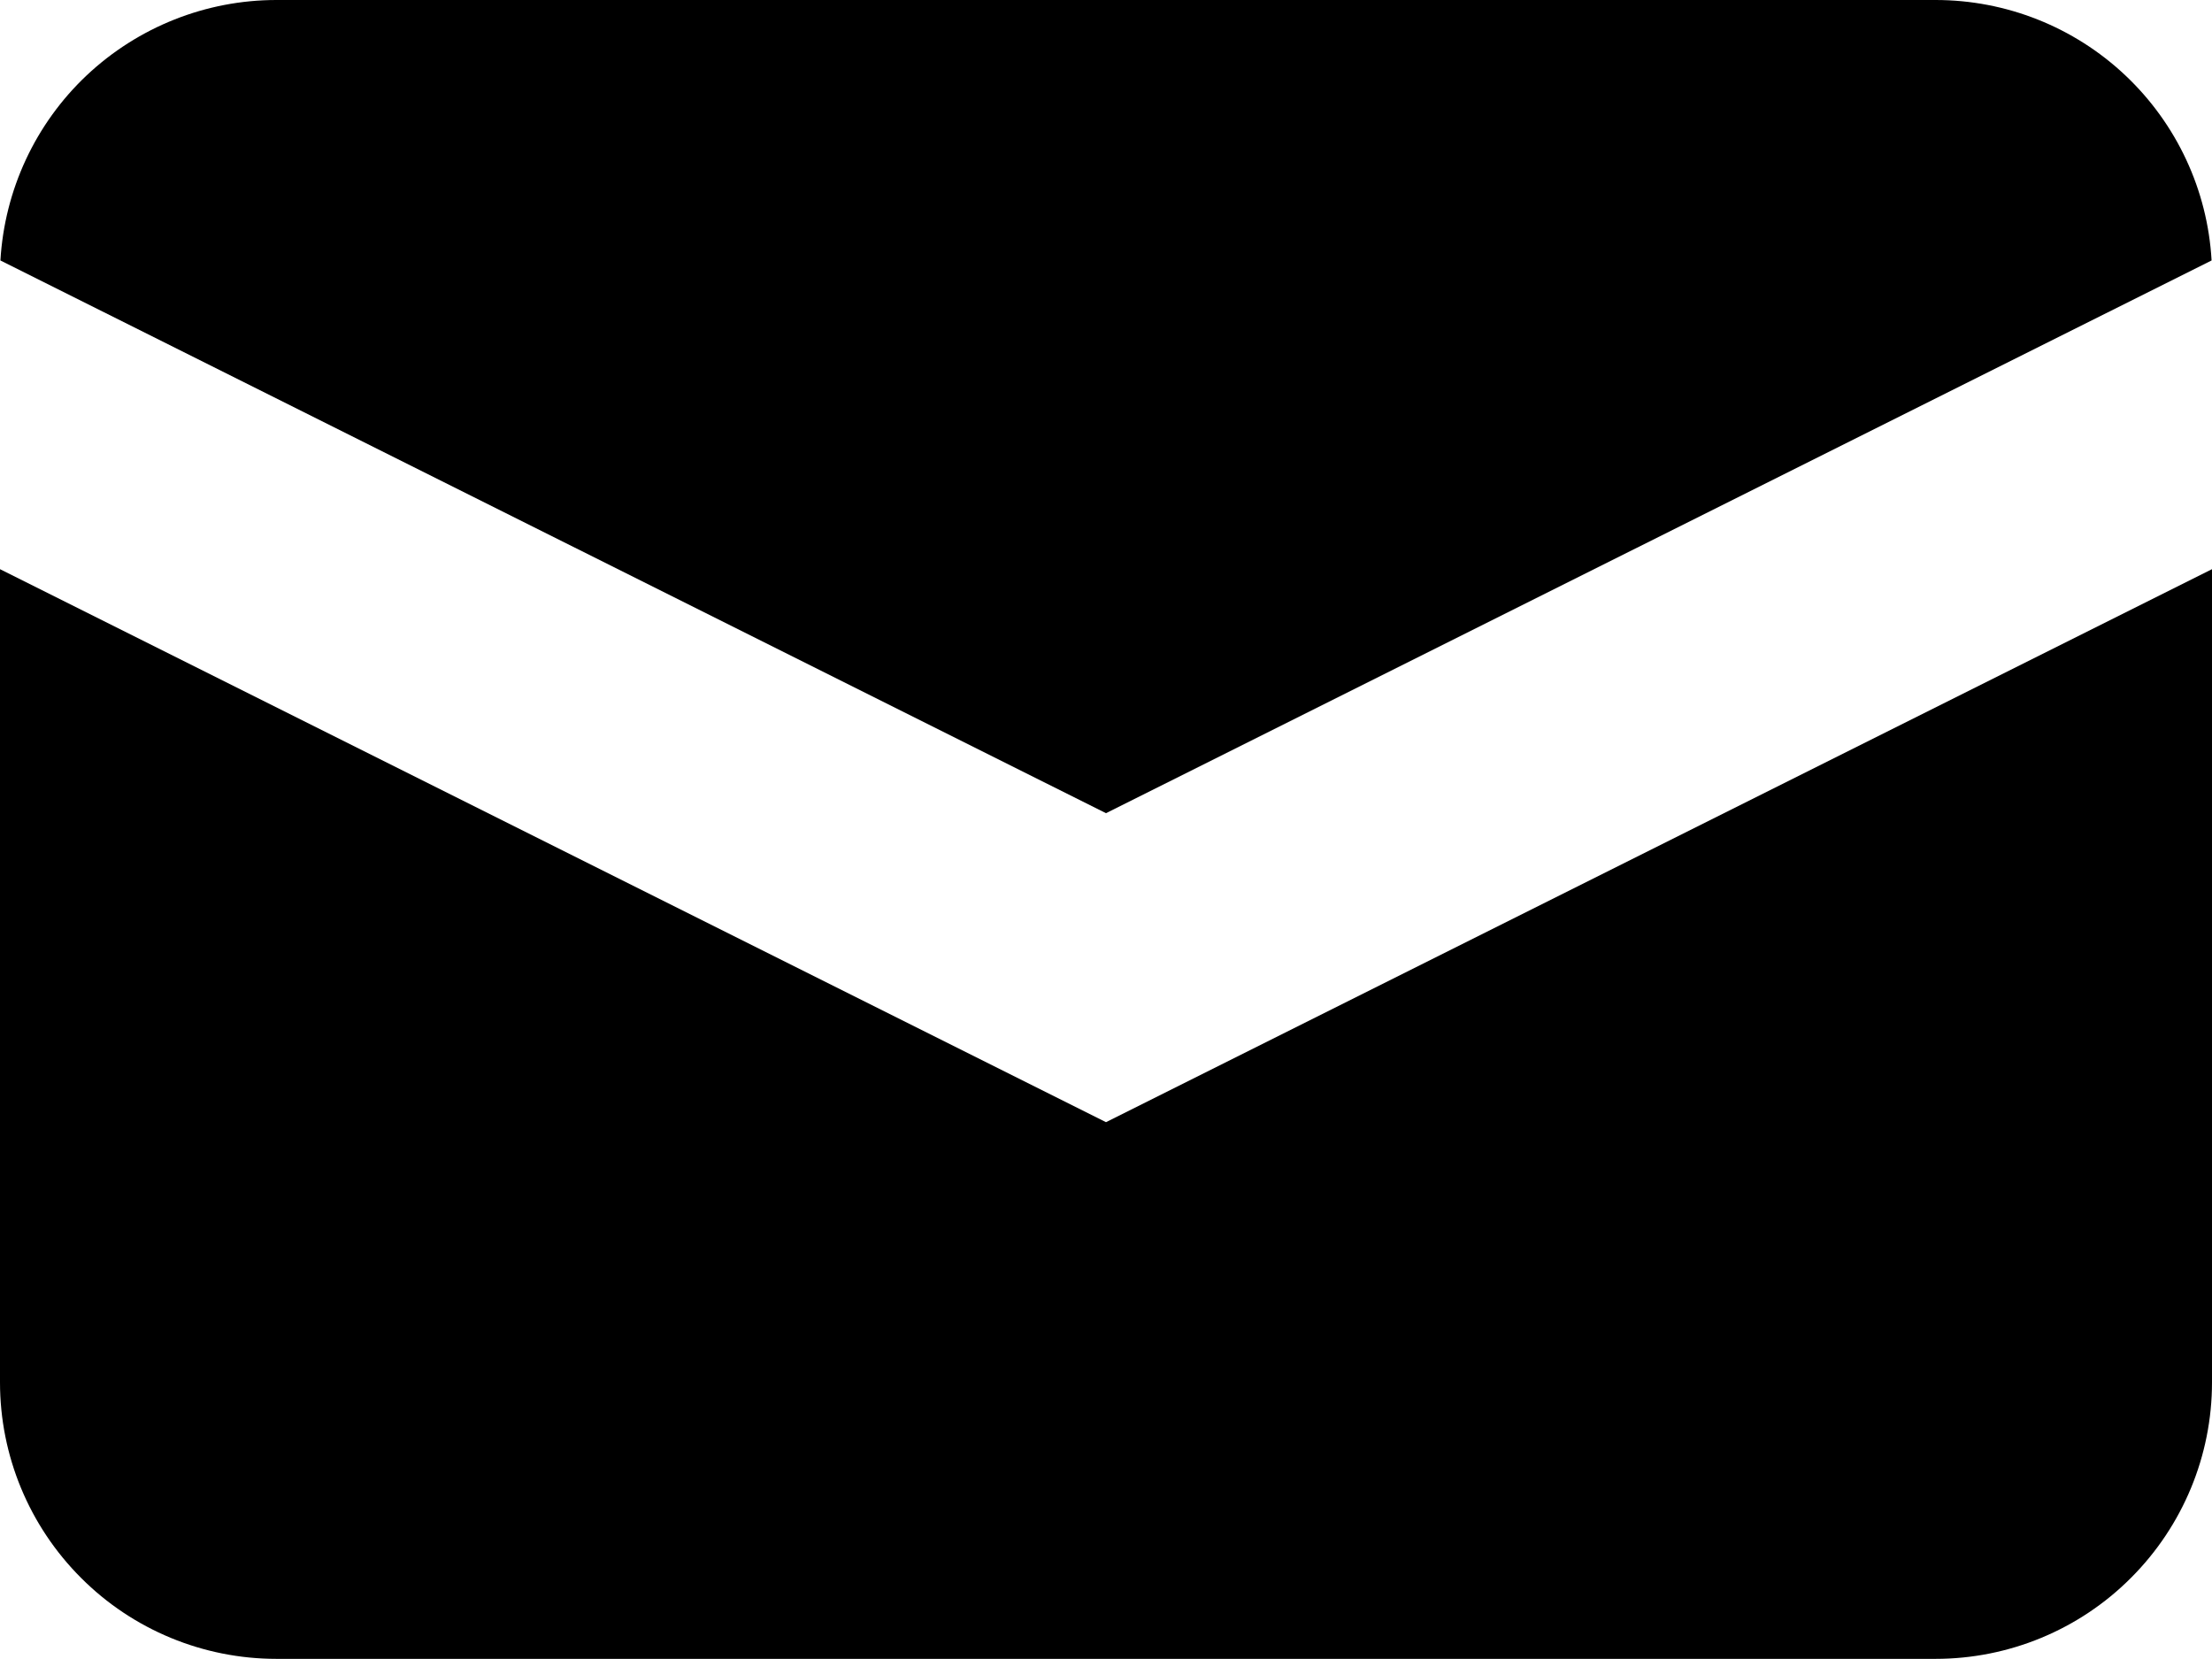 <svg width="16" height="12" viewBox="0 0 16 12" fill="none" xmlns="http://www.w3.org/2000/svg">
<path d="M0.003 1.884L8 5.882L15.997 1.884C15.968 1.374 15.744 0.895 15.373 0.545C15.002 0.195 14.511 -9.35846e-05 14 3.3684e-08H2C1.49 -9.35846e-05 0.999 0.195 0.627 0.545C0.256 0.895 0.033 1.374 0.003 1.884Z" fill="currentColor"/>
<path d="M16 4.117L8 8.117L0 4.117V9.999C0 10.53 0.211 11.038 0.586 11.413C0.961 11.789 1.47 11.999 2 11.999H14C14.53 11.999 15.039 11.789 15.414 11.413C15.789 11.038 16 10.53 16 9.999V4.117Z" fill="currentColor"/>
</svg>
